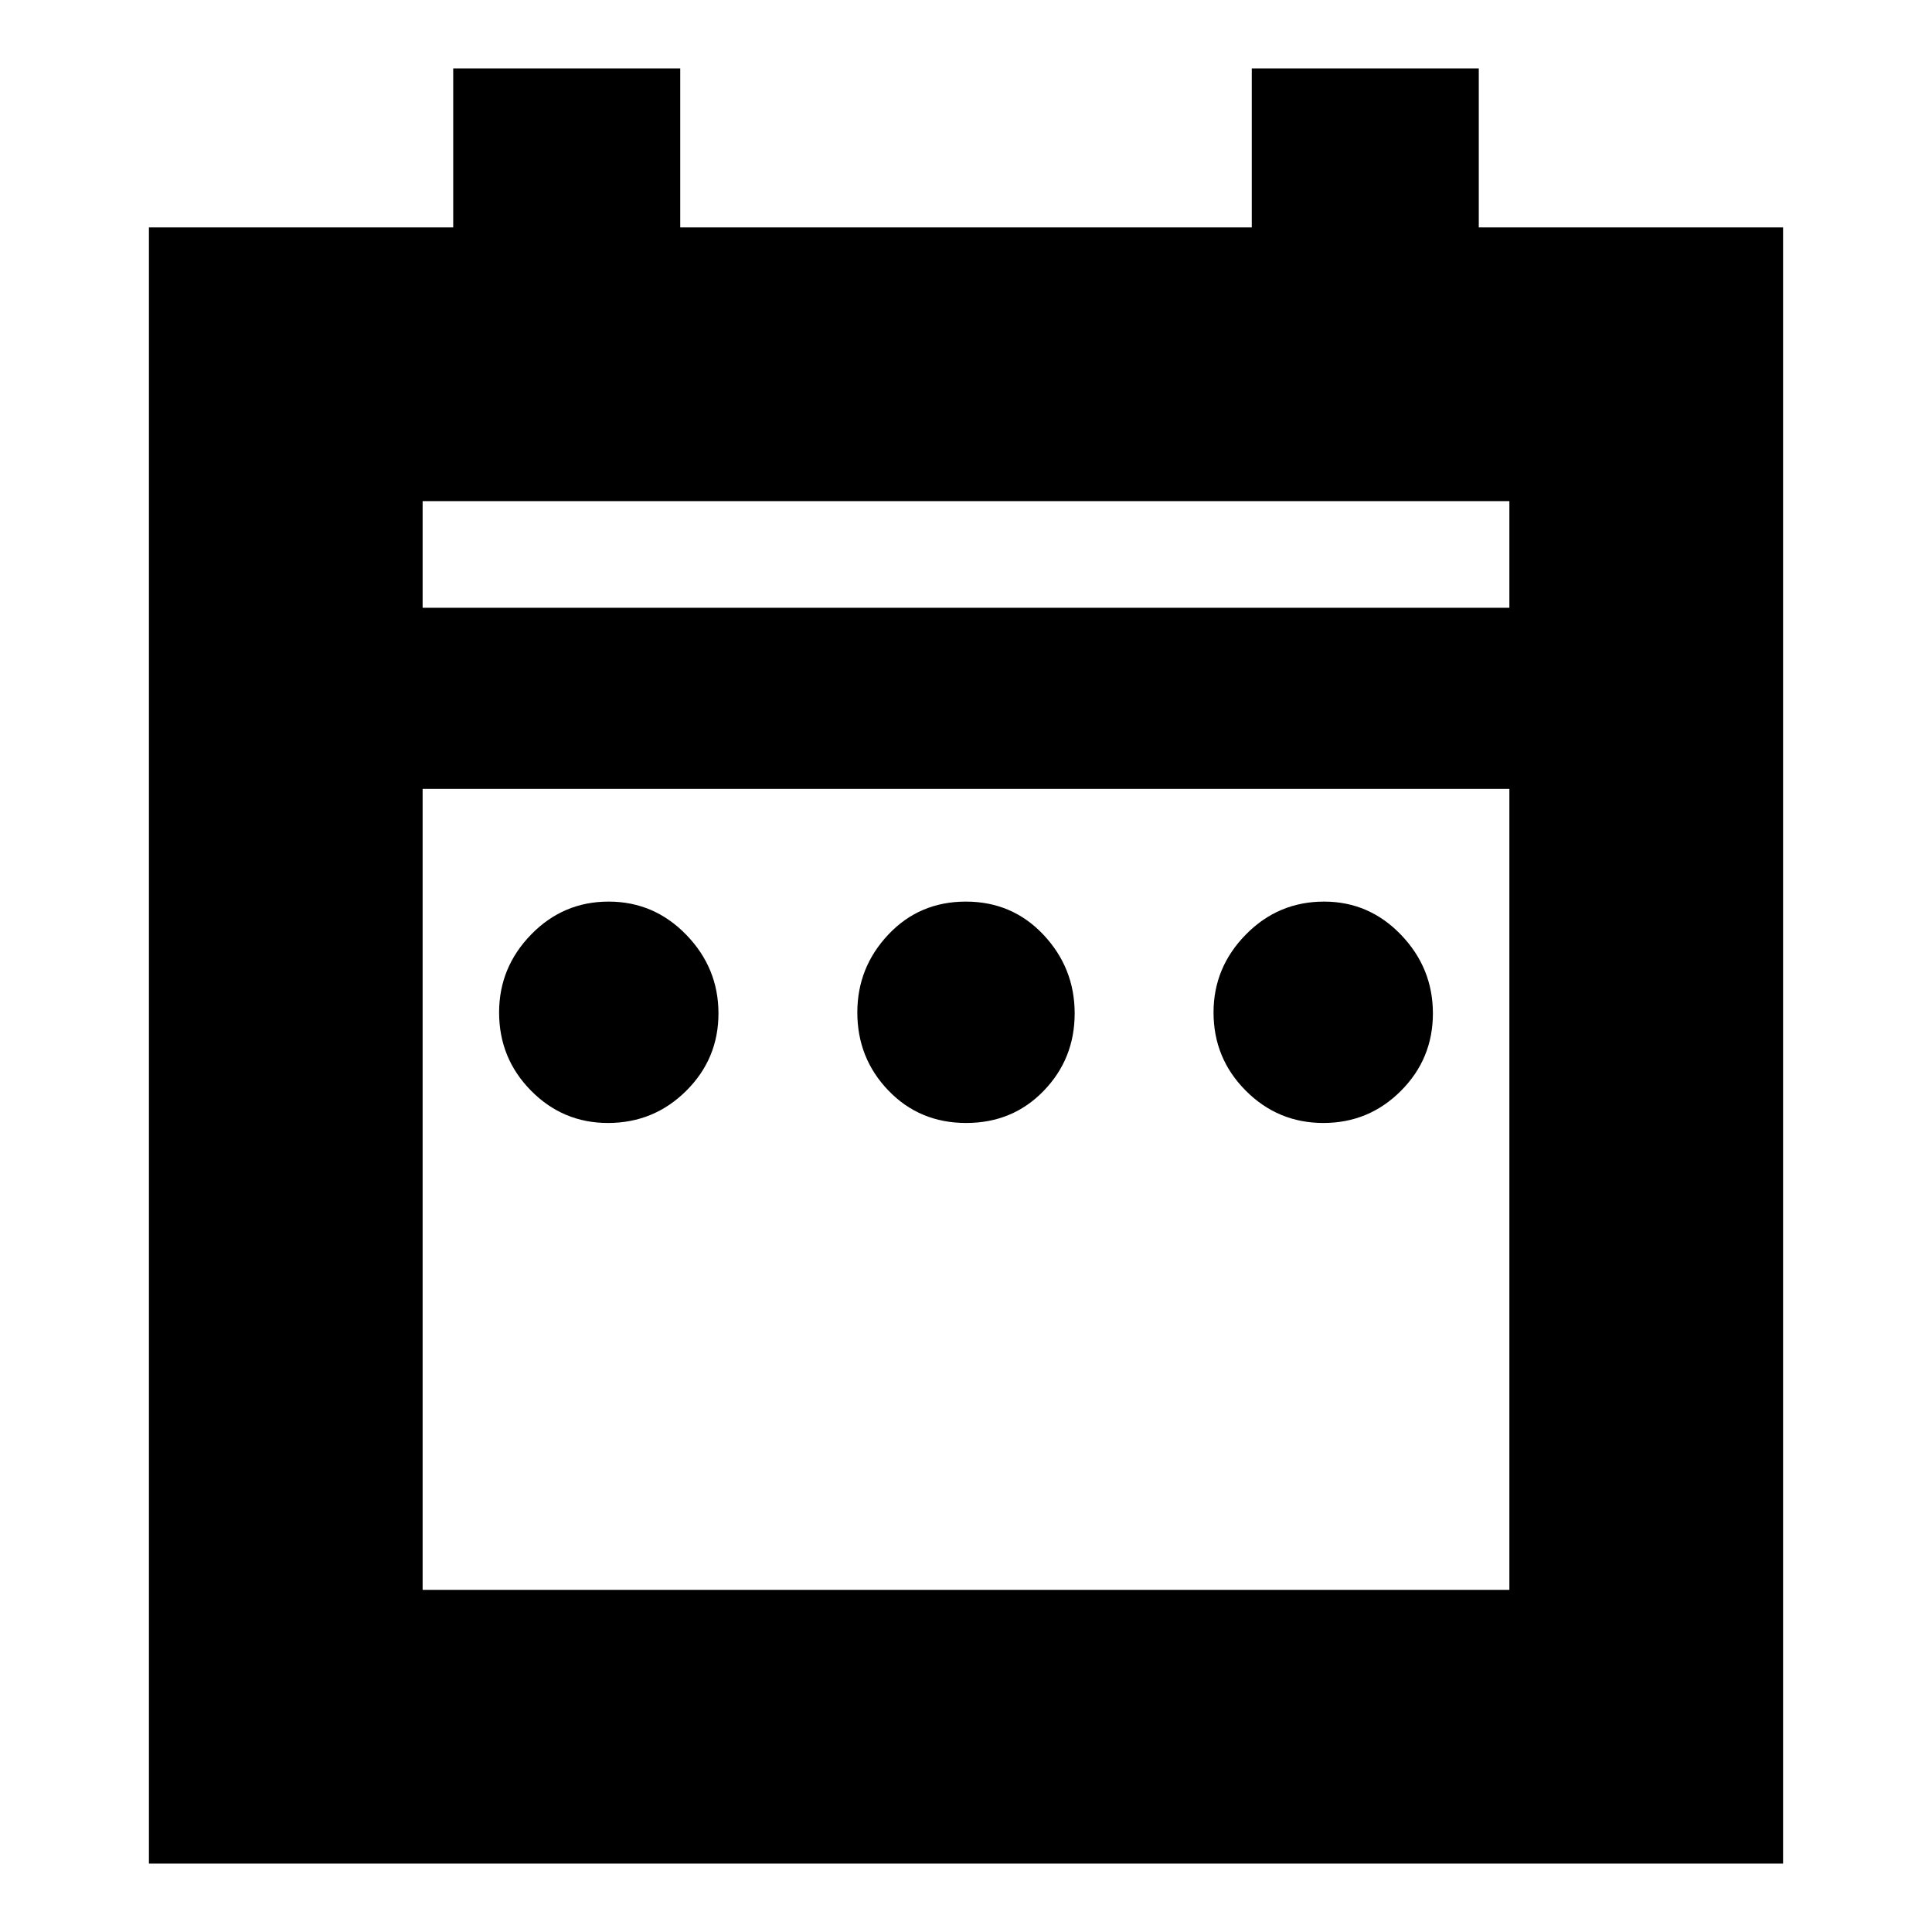 <svg xmlns="http://www.w3.org/2000/svg" height="24" viewBox="0 -960 960 960" width="24"><path d="M302.07-402q-22.37 0-38.22-16.07Q248-434.13 248-456.93q0-22.37 15.92-38.72Q279.84-512 302.42-512T341-495.51q16 16.49 16 39.07 0 22.58-16.07 38.51Q324.87-402 302.07-402Zm178 0q-23.07 0-38.57-16.07-15.5-16.06-15.5-38.86 0-22.37 15.43-38.72Q456.86-512 479.93-512t38.57 16.49q15.5 16.49 15.5 39.07 0 22.58-15.43 38.51T480.07-402Zm177.51 0Q635-402 619-418.07q-16-16.06-16-38.86 0-22.37 16.07-38.72Q635.13-512 657.93-512q22.37 0 38.22 16.49Q712-479.02 712-456.44q0 22.58-15.92 38.51T657.58-402ZM74-34v-813h151.2v-79H338v79h284v-79h112.8v79H886v813H74Zm136-136h540v-398H210v398Zm0-488h540v-53H210v53Zm0 0v-53 53Z"/></svg>
